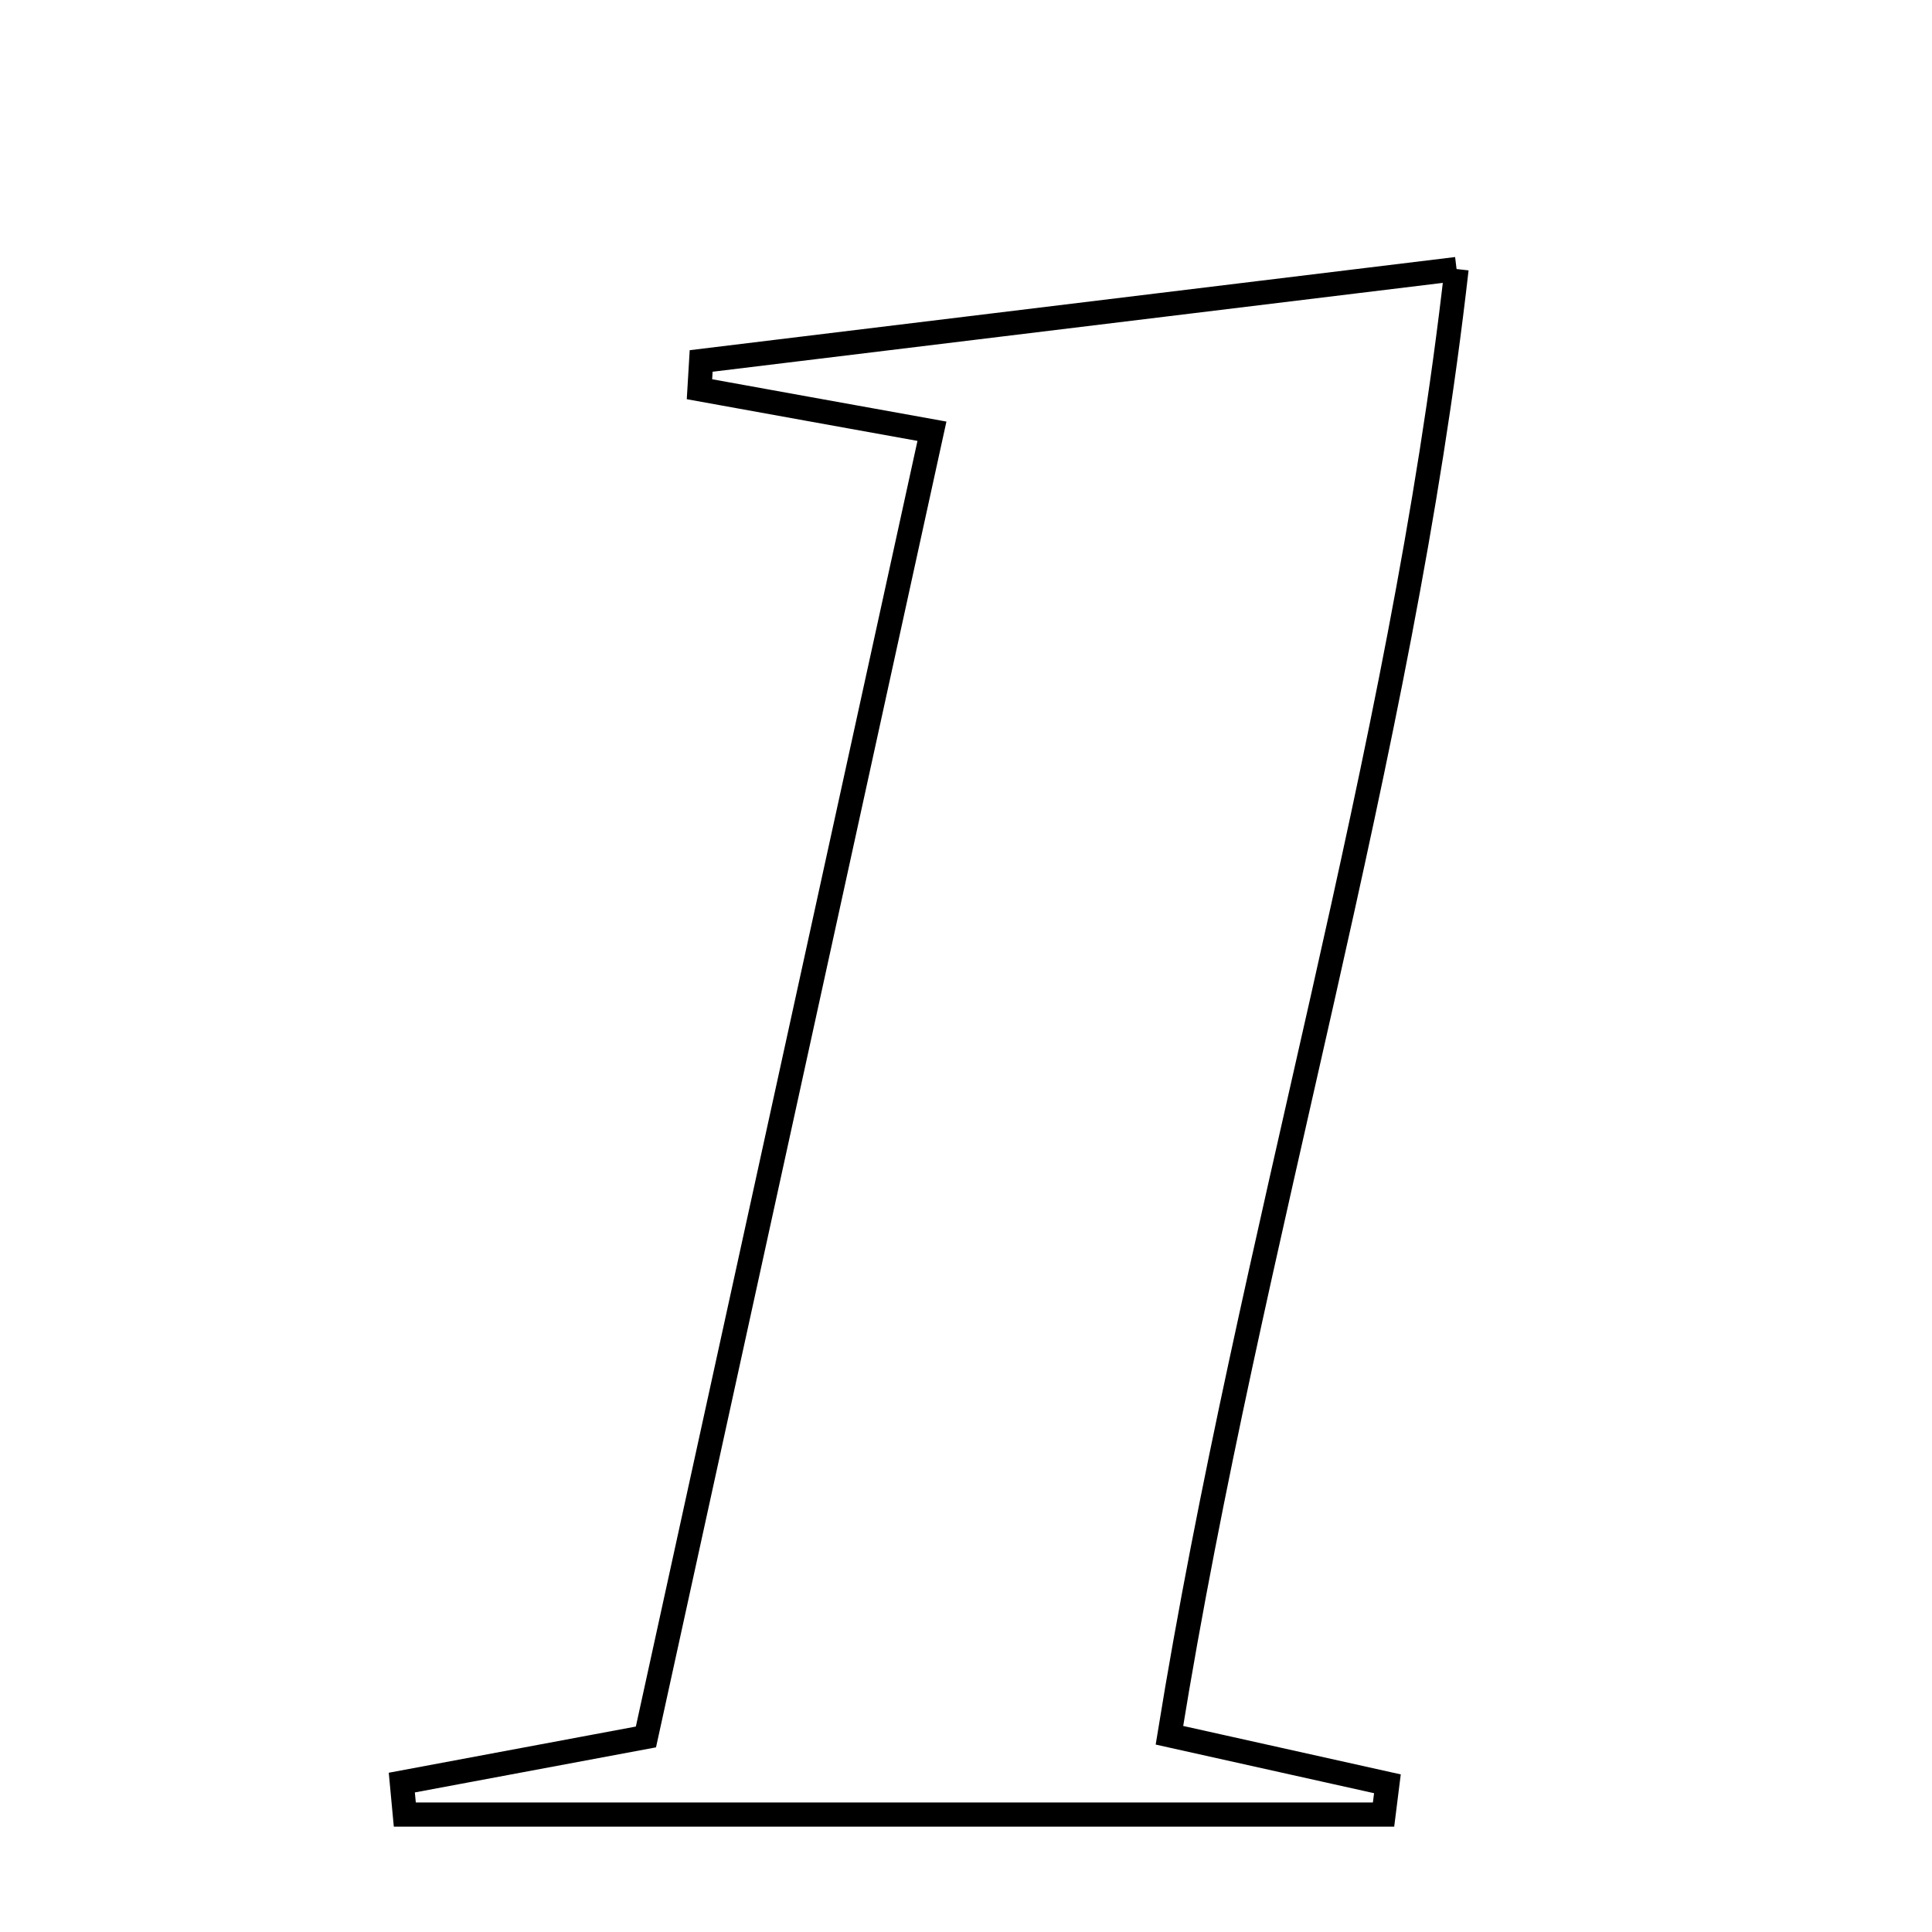 <svg xmlns="http://www.w3.org/2000/svg" viewBox="0.0 0.0 24.0 24.0" height="200px" width="200px"><path fill="none" stroke="black" stroke-width=".3" stroke-opacity="1.0"  filling="0" d="M18.094 3.342 C17.402 9.442 15.532 15.353 14.527 21.556 C15.489 21.77 16.362 21.965 17.235 22.159 C17.219 22.287 17.203 22.414 17.187 22.541 C13.135 22.541 9.082 22.541 5.029 22.541 C5.017 22.409 5.003 22.277 4.991 22.144 C5.9 21.974 6.81 21.804 8.024 21.577 C9.189 16.26 10.367 10.879 11.577 5.357 C10.448 5.154 9.569 4.994 8.689 4.835 C8.696 4.718 8.703 4.601 8.71 4.484 C11.705 4.119 14.7 3.755 18.094 3.342"></path></svg>